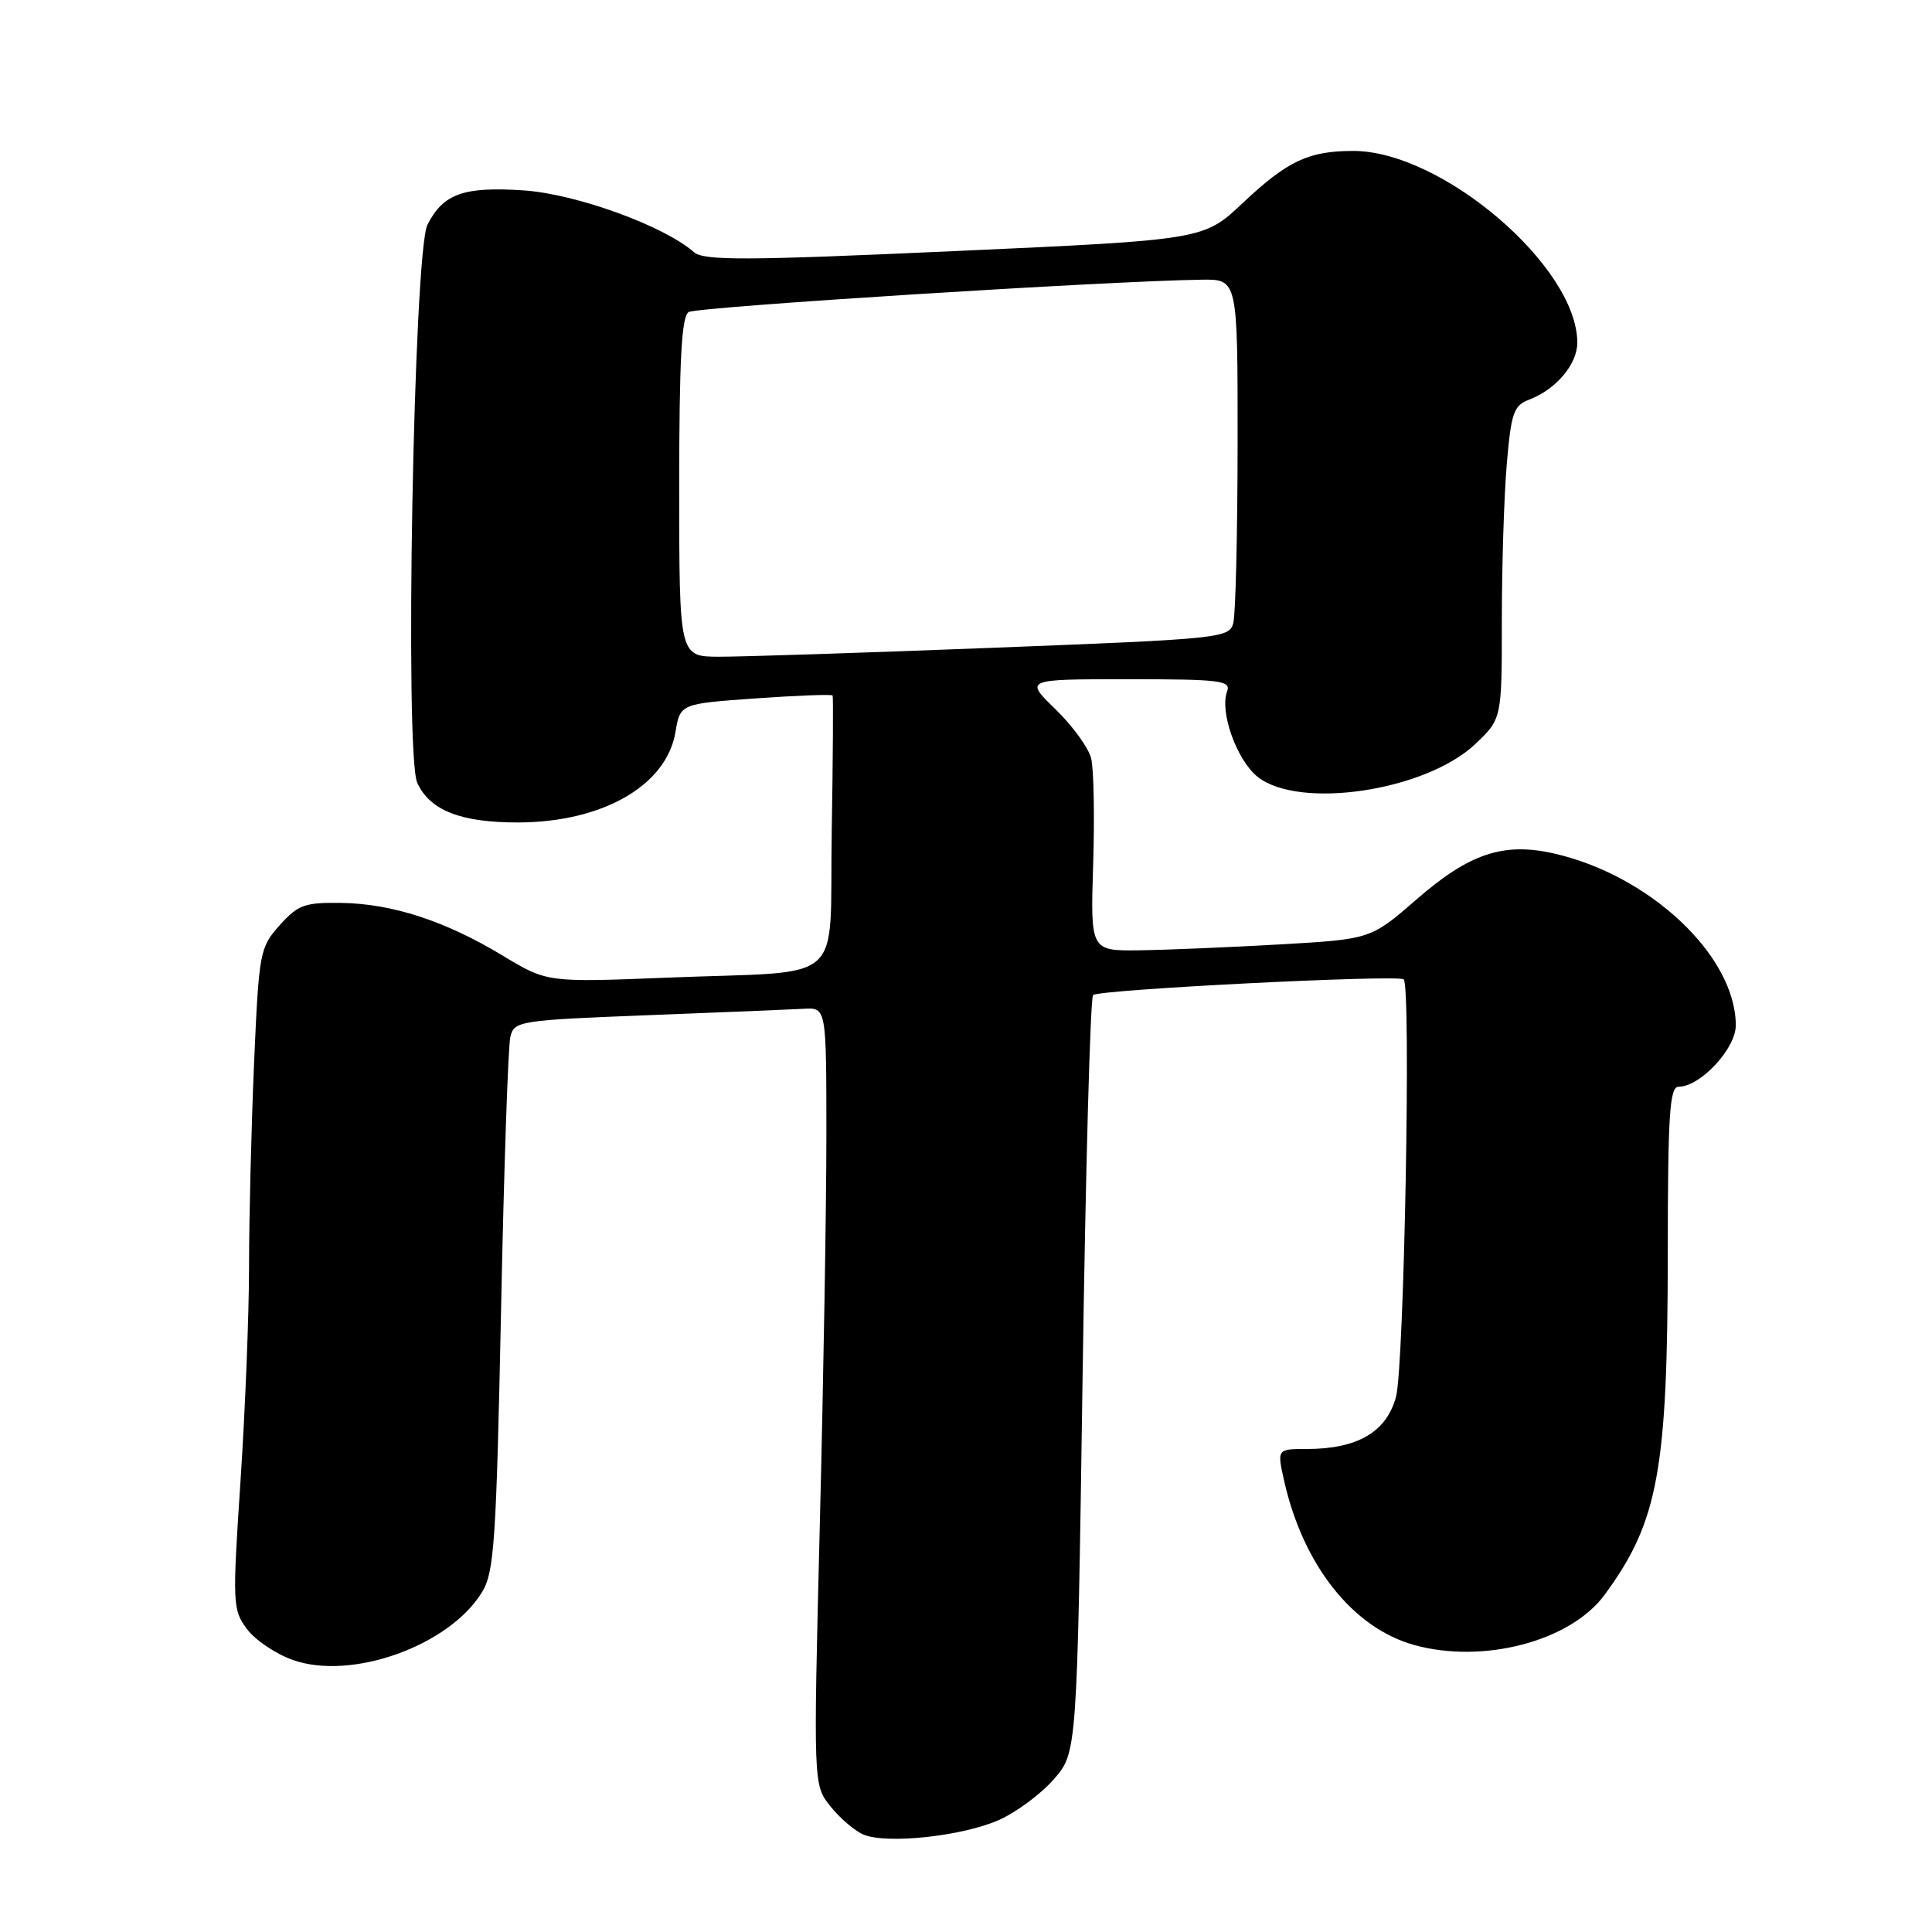 <?xml version="1.0" encoding="UTF-8" standalone="no"?>
<!DOCTYPE svg PUBLIC "-//W3C//DTD SVG 1.1//EN" "http://www.w3.org/Graphics/SVG/1.1/DTD/svg11.dtd" >
<svg xmlns="http://www.w3.org/2000/svg" xmlns:xlink="http://www.w3.org/1999/xlink" version="1.1" viewBox="0 0 256 256">
 <g >
 <path fill="currentColor"
d=" M 132.34 241.17 C 134.63 240.16 137.90 237.74 139.61 235.79 C 142.72 232.25 142.72 232.25 143.45 182.37 C 143.85 154.94 144.47 132.21 144.84 131.85 C 145.58 131.12 185.22 129.12 186.00 129.77 C 186.99 130.61 186.06 181.06 184.98 185.08 C 183.72 189.75 179.87 192.00 173.14 192.00 C 169.21 192.00 169.21 192.00 170.16 196.24 C 172.67 207.38 179.24 215.69 187.35 217.96 C 196.51 220.52 208.09 217.48 212.62 211.32 C 219.73 201.64 220.98 194.85 220.99 165.75 C 221.00 147.61 221.24 144.00 222.42 144.00 C 225.30 144.00 230.00 138.95 230.00 135.87 C 230.00 126.67 218.61 115.94 205.82 113.07 C 199.19 111.59 194.69 113.10 187.75 119.13 C 181.64 124.45 181.64 124.45 169.57 125.14 C 162.93 125.52 154.57 125.87 150.99 125.92 C 144.49 126.00 144.49 126.00 144.85 114.50 C 145.05 108.17 144.93 101.86 144.58 100.47 C 144.23 99.08 142.11 96.16 139.85 93.97 C 135.76 90.00 135.76 90.00 149.49 90.00 C 161.68 90.00 163.15 90.18 162.60 91.61 C 161.57 94.29 163.89 100.77 166.66 102.95 C 172.21 107.31 188.89 104.80 195.46 98.61 C 199.00 95.26 199.00 95.26 199.00 82.28 C 199.00 75.14 199.29 65.82 199.65 61.57 C 200.23 54.71 200.57 53.73 202.61 52.96 C 206.18 51.60 209.00 48.27 209.00 45.40 C 209.00 35.34 191.07 20.00 179.32 20.00 C 173.39 20.00 170.61 21.31 164.69 26.88 C 159.50 31.78 159.50 31.78 126.50 33.27 C 98.74 34.53 93.25 34.55 91.95 33.41 C 87.95 29.91 76.34 25.70 69.41 25.23 C 61.43 24.70 58.73 25.66 56.64 29.78 C 54.81 33.40 53.59 100.00 55.29 103.73 C 56.96 107.39 61.07 109.00 68.70 108.98 C 79.86 108.94 88.30 104.09 89.50 97.02 C 90.13 93.25 90.13 93.25 100.15 92.54 C 105.66 92.15 110.24 91.98 110.33 92.16 C 110.42 92.35 110.37 100.46 110.21 110.18 C 109.86 130.97 112.55 128.57 88.50 129.54 C 72.50 130.18 72.50 130.18 66.62 126.63 C 59.02 122.03 51.98 119.74 45.21 119.64 C 40.37 119.57 39.48 119.89 37.05 122.61 C 34.41 125.57 34.31 126.15 33.66 140.99 C 33.30 149.42 33.00 161.48 33.00 167.78 C 33.00 174.09 32.49 186.88 31.87 196.21 C 30.79 212.48 30.82 213.29 32.71 215.84 C 33.79 217.30 36.54 219.16 38.82 219.96 C 46.61 222.71 59.56 218.06 63.88 210.95 C 65.49 208.32 65.76 204.21 66.39 173.74 C 66.77 154.91 67.33 138.53 67.63 137.35 C 68.14 135.29 68.87 135.18 85.83 134.52 C 95.55 134.15 104.85 133.76 106.50 133.67 C 109.50 133.50 109.50 133.50 109.50 150.50 C 109.50 159.85 109.11 183.03 108.63 202.00 C 107.77 236.50 107.77 236.50 110.02 239.33 C 111.26 240.89 113.23 242.58 114.39 243.08 C 117.42 244.39 127.48 243.32 132.34 241.17 Z  M 90.00 64.56 C 90.00 47.69 90.31 41.93 91.25 41.35 C 92.36 40.66 146.97 37.22 159.25 37.06 C 164.00 37.00 164.00 37.00 163.99 58.75 C 163.98 70.71 163.72 81.43 163.42 82.56 C 162.88 84.55 161.82 84.66 131.68 85.83 C 114.53 86.50 98.14 87.03 95.25 87.02 C 90.00 87.00 90.00 87.00 90.00 64.56 Z "/>
</g>
</svg>